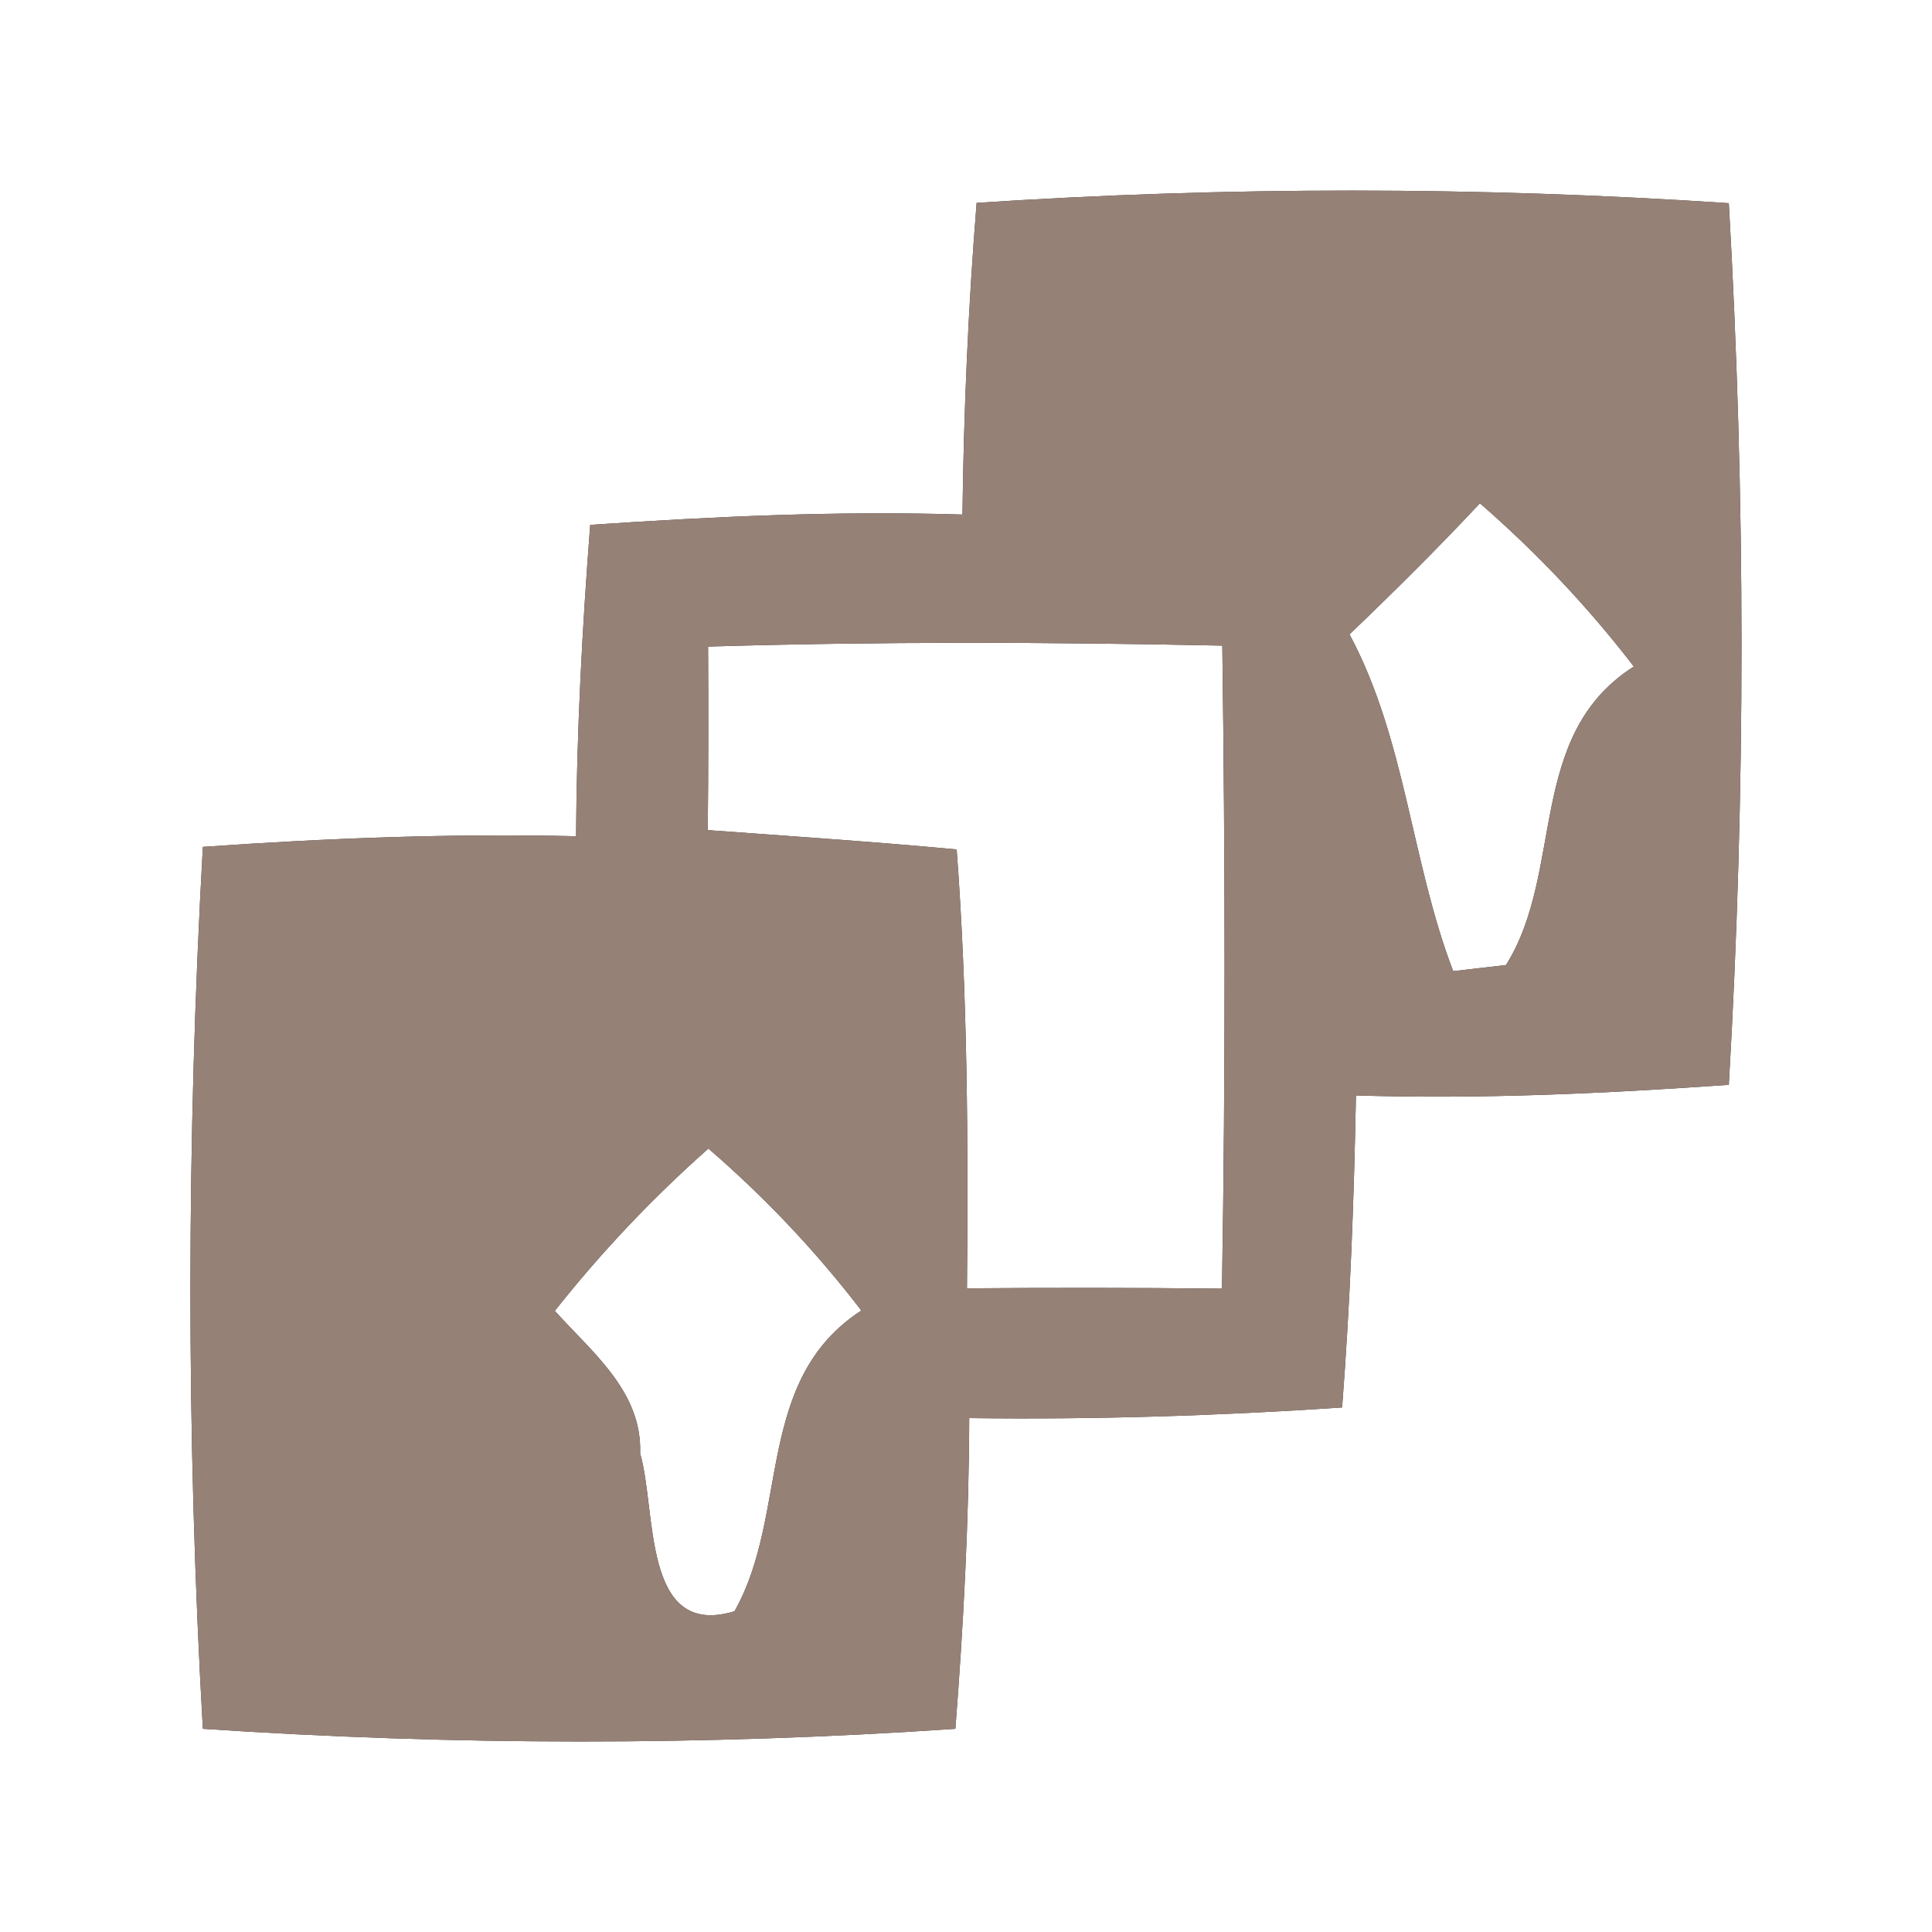 <?xml version="1.0" encoding="UTF-8" ?>
<!DOCTYPE svg PUBLIC "-//W3C//DTD SVG 1.1//EN" "http://www.w3.org/Graphics/SVG/1.1/DTD/svg11.dtd">
<svg width="60pt" height="60pt" viewBox="0 0 60 60" version="1.1" xmlns="http://www.w3.org/2000/svg">
<rect x="0" y="0" width="60" height="60" fill="#333333" stroke="none"/>
<g id="#ffffffff">
<path fill="#ffffff" opacity="1.00" d=" M 0.00 0.00 L 60.00 0.00 L 60.00 60.00 L 0.00 60.00 L 0.00 0.00 M 30.33 6.30 C 30.07 9.52 29.93 12.75 29.89 15.98 C 26.03 15.86 22.18 16.04 18.33 16.30 C 18.08 19.52 17.91 22.74 17.89 25.97 C 14.03 25.88 10.16 26.03 6.30 26.30 C 5.79 35.41 5.78 44.58 6.30 53.69 C 14.08 54.21 21.90 54.22 29.67 53.69 C 29.92 50.48 30.09 47.26 30.10 44.04 C 33.97 44.09 37.83 43.97 41.68 43.71 C 41.93 40.49 42.05 37.26 42.11 34.02 C 45.98 34.14 49.84 33.96 53.69 33.69 C 54.22 24.58 54.21 15.42 53.69 6.31 C 45.92 5.79 38.10 5.79 30.33 6.30 Z" />
<path fill="#ffffff" opacity="1.00" d=" M 41.91 19.70 C 43.29 18.38 44.65 17.03 45.96 15.63 C 47.72 17.16 49.32 18.85 50.74 20.70 C 47.39 22.83 48.60 27.05 46.77 29.97 C 46.36 30.02 45.54 30.11 45.13 30.16 C 43.82 26.74 43.66 22.97 41.91 19.70 Z" />
<path fill="#ffffff" opacity="1.00" d=" M 21.99 20.08 C 27.31 19.92 32.64 19.94 37.96 20.05 C 38.05 26.70 38.06 33.36 37.95 40.02 C 35.31 39.99 32.67 39.99 30.03 40.01 C 30.07 35.47 30.05 30.92 29.71 26.38 C 27.14 26.14 24.56 25.97 21.98 25.78 C 22.00 23.88 22.00 21.98 21.99 20.08 Z" />
<path fill="#ffffff" opacity="1.00" d=" M 17.23 40.71 C 18.67 38.89 20.27 37.20 22.00 35.67 C 23.75 37.18 25.34 38.86 26.75 40.70 C 23.42 42.86 24.52 47.02 22.81 50.04 C 19.93 50.91 20.40 46.91 19.88 45.14 C 19.95 43.22 18.39 42.00 17.23 40.71 Z" />
</g>
<g id="#000000ff">
<path fill="#968176" opacity="1.00" d=" M 30.33 6.30 C 38.10 5.79 45.92 5.79 53.69 6.31 C 54.21 15.42 54.22 24.58 53.69 33.69 C 49.84 33.96 45.98 34.14 42.11 34.02 C 42.05 37.26 41.93 40.49 41.68 43.71 C 37.83 43.97 33.97 44.09 30.10 44.04 C 30.09 47.26 29.92 50.48 29.67 53.69 C 21.90 54.22 14.08 54.21 6.30 53.69 C 5.78 44.58 5.79 35.41 6.30 26.30 C 10.16 26.03 14.03 25.88 17.89 25.97 C 17.91 22.74 18.08 19.52 18.33 16.30 C 22.18 16.04 26.03 15.86 29.89 15.98 C 29.93 12.75 30.07 9.52 30.33 6.30 M 41.91 19.70 C 43.66 22.97 43.82 26.74 45.13 30.16 C 45.54 30.11 46.36 30.02 46.77 29.97 C 48.60 27.05 47.39 22.83 50.74 20.70 C 49.32 18.85 47.72 17.16 45.96 15.63 C 44.65 17.03 43.29 18.38 41.91 19.70 M 21.99 20.08 C 22.00 21.98 22.00 23.88 21.98 25.78 C 24.56 25.97 27.14 26.14 29.71 26.38 C 30.05 30.92 30.07 35.47 30.03 40.01 C 32.67 39.99 35.31 39.99 37.95 40.02 C 38.06 33.36 38.05 26.70 37.96 20.05 C 32.64 19.94 27.31 19.92 21.99 20.08 M 17.23 40.71 C 18.39 42.00 19.95 43.22 19.88 45.14 C 20.40 46.91 19.93 50.91 22.81 50.04 C 24.52 47.02 23.42 42.86 26.75 40.70 C 25.34 38.86 23.75 37.18 22.00 35.67 C 20.27 37.20 18.67 38.89 17.23 40.71 Z" />
</g>
</svg>
